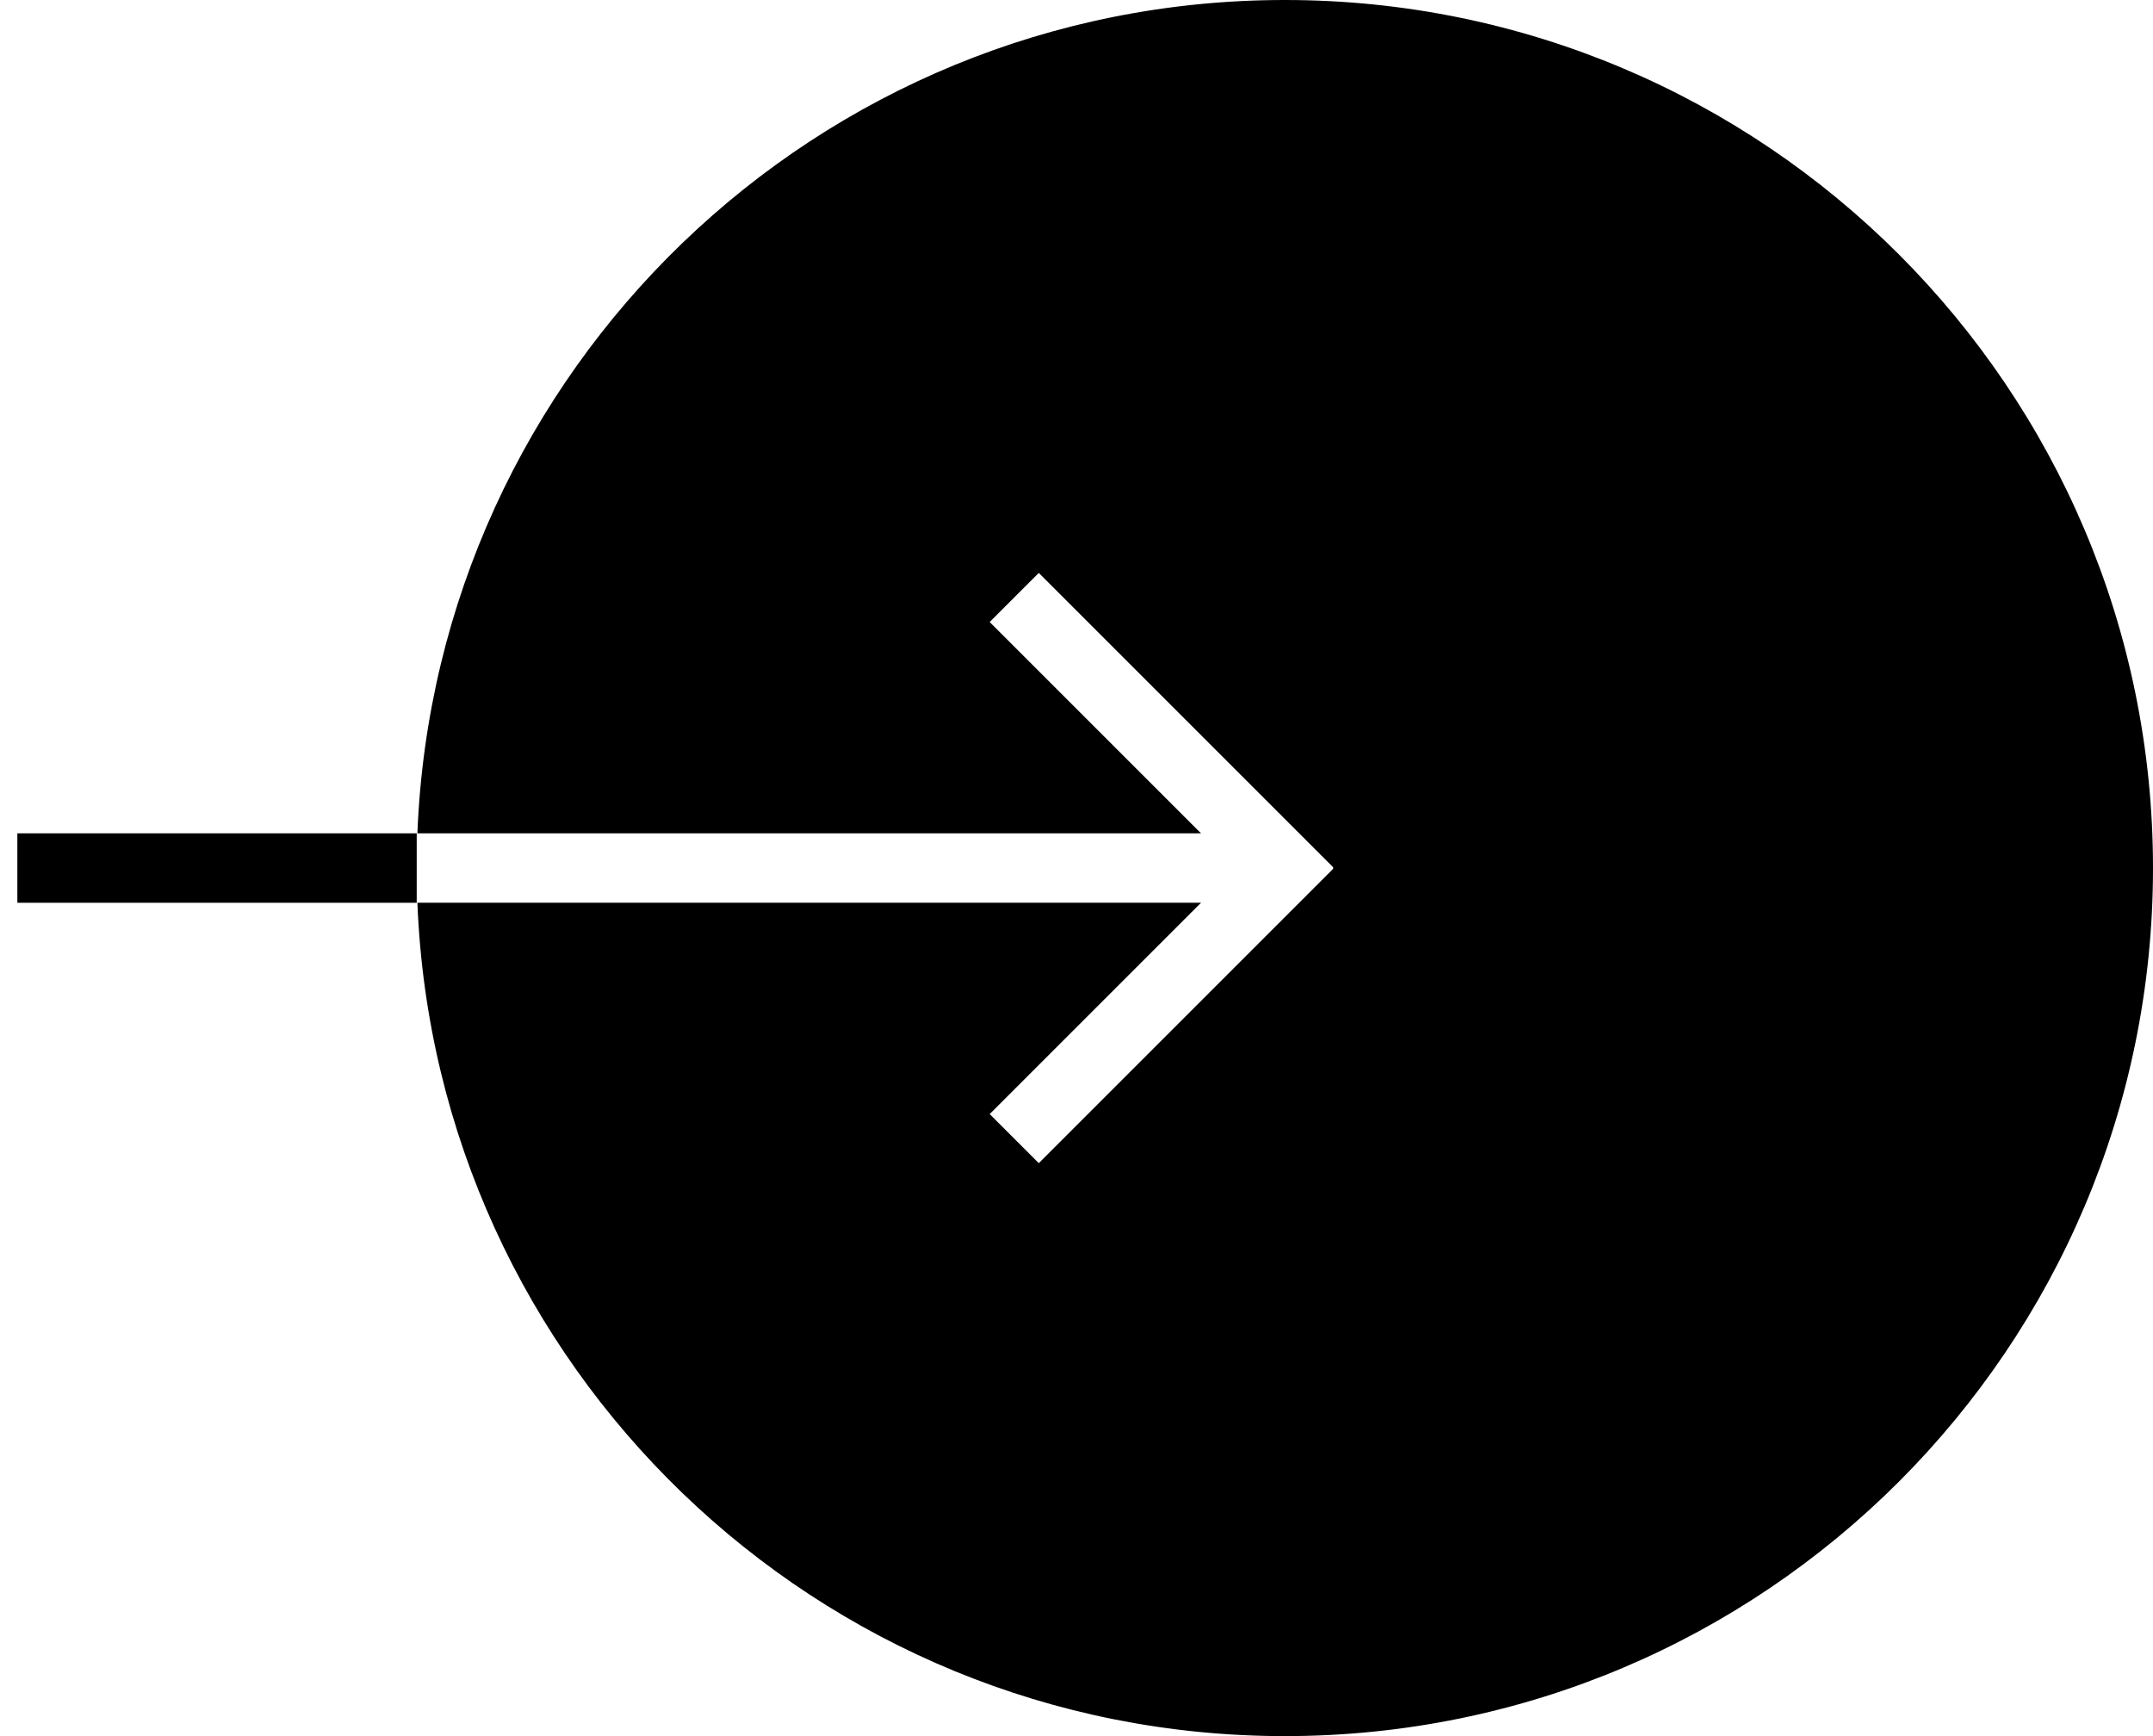 <?xml version="1.0" encoding="UTF-8"?>
<svg width="62px" height="50px" viewBox="0 0 62 50" version="1.1" xmlns="http://www.w3.org/2000/svg" xmlns:xlink="http://www.w3.org/1999/xlink">
    <!-- Generator: Sketch 40.1 (33804) - http://www.bohemiancoding.com/sketch -->
    <title>login_fill</title>
    <desc>Created with Sketch.</desc>
    <defs></defs>
    <g id="Page-1" stroke="none" stroke-width="1" fill="none" fill-rule="evenodd">
        <g id="login_fill" fill="#000000">
            <path d="M34.585,23.999 L12.02,23.999 C12.545,10.656 23.528,0 37,0 C50.807,0 62,11.193 62,25 C62,38.807 50.807,50 37,50 C23.528,50 12.544,39.343 12.02,25.999 L34.586,25.999 L28.5,32.085 L29.914,33.499 L38.399,25.014 L38.385,25 L38.399,24.985 L29.914,16.5 L28.5,17.914 L34.585,23.999 Z" id="Combined-Shape"></path>
            <rect id="Rectangle-101" x="0.5" y="24" width="11.5" height="2"></rect>
        </g>
    </g>
</svg>